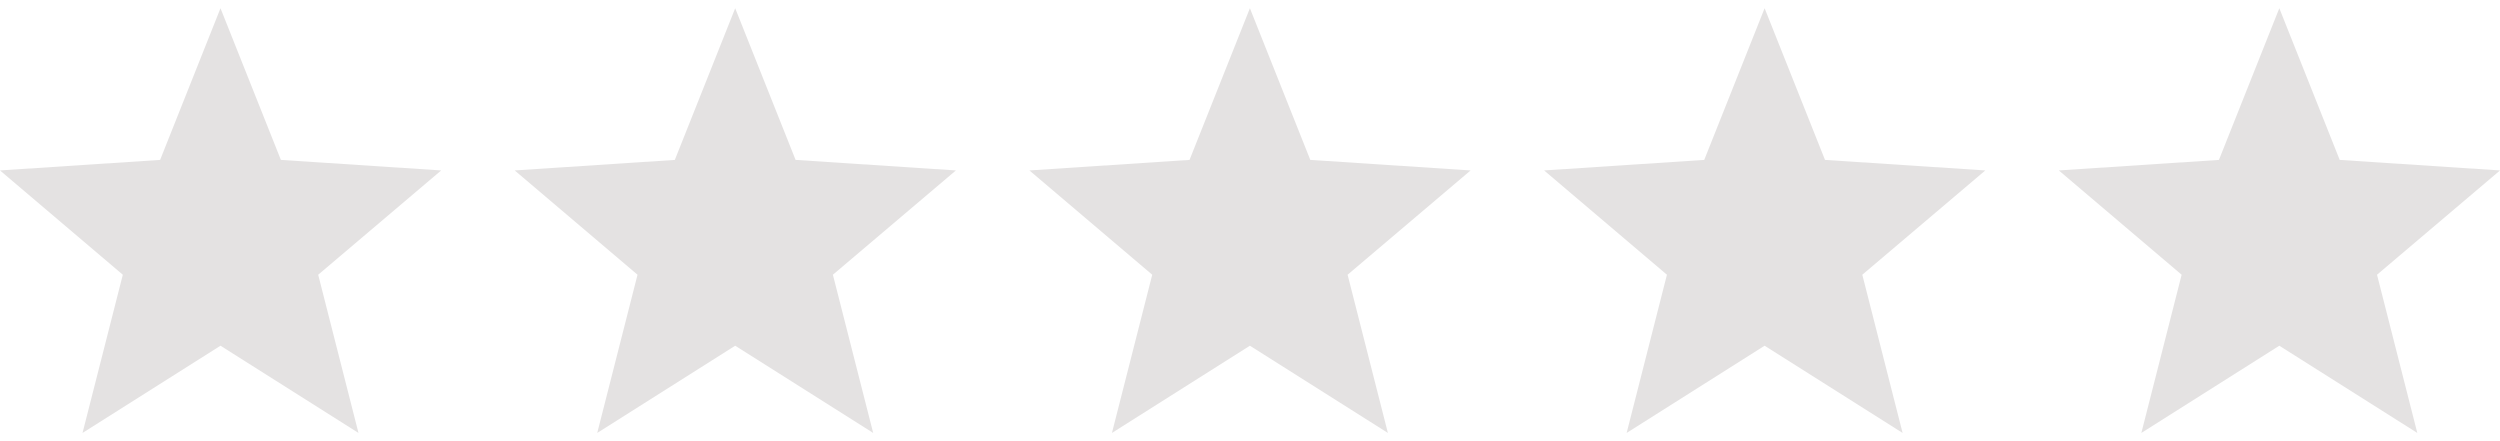 <svg width="102" height="18" viewBox="0 0 102 18" fill="none" xmlns="http://www.w3.org/2000/svg">
<g clip-path="url(#clip0_2011_75)">
<path d="M18 6.954L11.46 6.524L8.996 0.336L6.533 6.524L0 6.954L5.011 11.209L3.367 17.664L8.996 14.105L14.626 17.664L12.982 11.209L18 6.954Z" fill="#E4E2E2"/>
</g>
<g clip-path="url(#clip1_2011_75)">
<path d="M39 6.954L32.46 6.524L29.996 0.336L27.533 6.524L21 6.954L26.011 11.209L24.367 17.664L29.996 14.105L35.626 17.664L33.982 11.209L39 6.954Z" fill="#E4E2E2"/>
</g>
<g clip-path="url(#clip2_2011_75)">
<path d="M60 6.954L53.46 6.524L50.996 0.336L48.533 6.524L42 6.954L47.011 11.209L45.367 17.664L50.996 14.105L56.626 17.664L54.982 11.209L60 6.954Z" fill="#E4E2E2"/>
</g>
<g clip-path="url(#clip3_2011_75)">
<path d="M81 6.954L74.46 6.524L71.996 0.336L69.533 6.524L63 6.954L68.011 11.209L66.367 17.664L71.996 14.105L77.626 17.664L75.982 11.209L81 6.954Z" fill="#E4E2E2"/>
</g>
<g clip-path="url(#clip4_2011_75)">
<path d="M102 6.954L95.46 6.524L92.996 0.336L90.533 6.524L84 6.954L89.011 11.209L87.367 17.664L92.996 14.105L98.626 17.664L96.982 11.209L102 6.954Z" fill="#E4E2E2"/>
</g>
<defs>
<clipPath id="clip0_2011_75">
<rect width="18" height="18" fill="white"/>
</clipPath>
<clipPath id="clip1_2011_75">
<rect width="18" height="18" fill="white" transform="translate(21)"/>
</clipPath>
<clipPath id="clip2_2011_75">
<rect width="18" height="18" fill="white" transform="translate(42)"/>
</clipPath>
<clipPath id="clip3_2011_75">
<rect width="18" height="18" fill="white" transform="translate(63)"/>
</clipPath>
<clipPath id="clip4_2011_75">
<rect width="18" height="18" fill="white" transform="translate(84)"/>
</clipPath>
</defs>
</svg>
